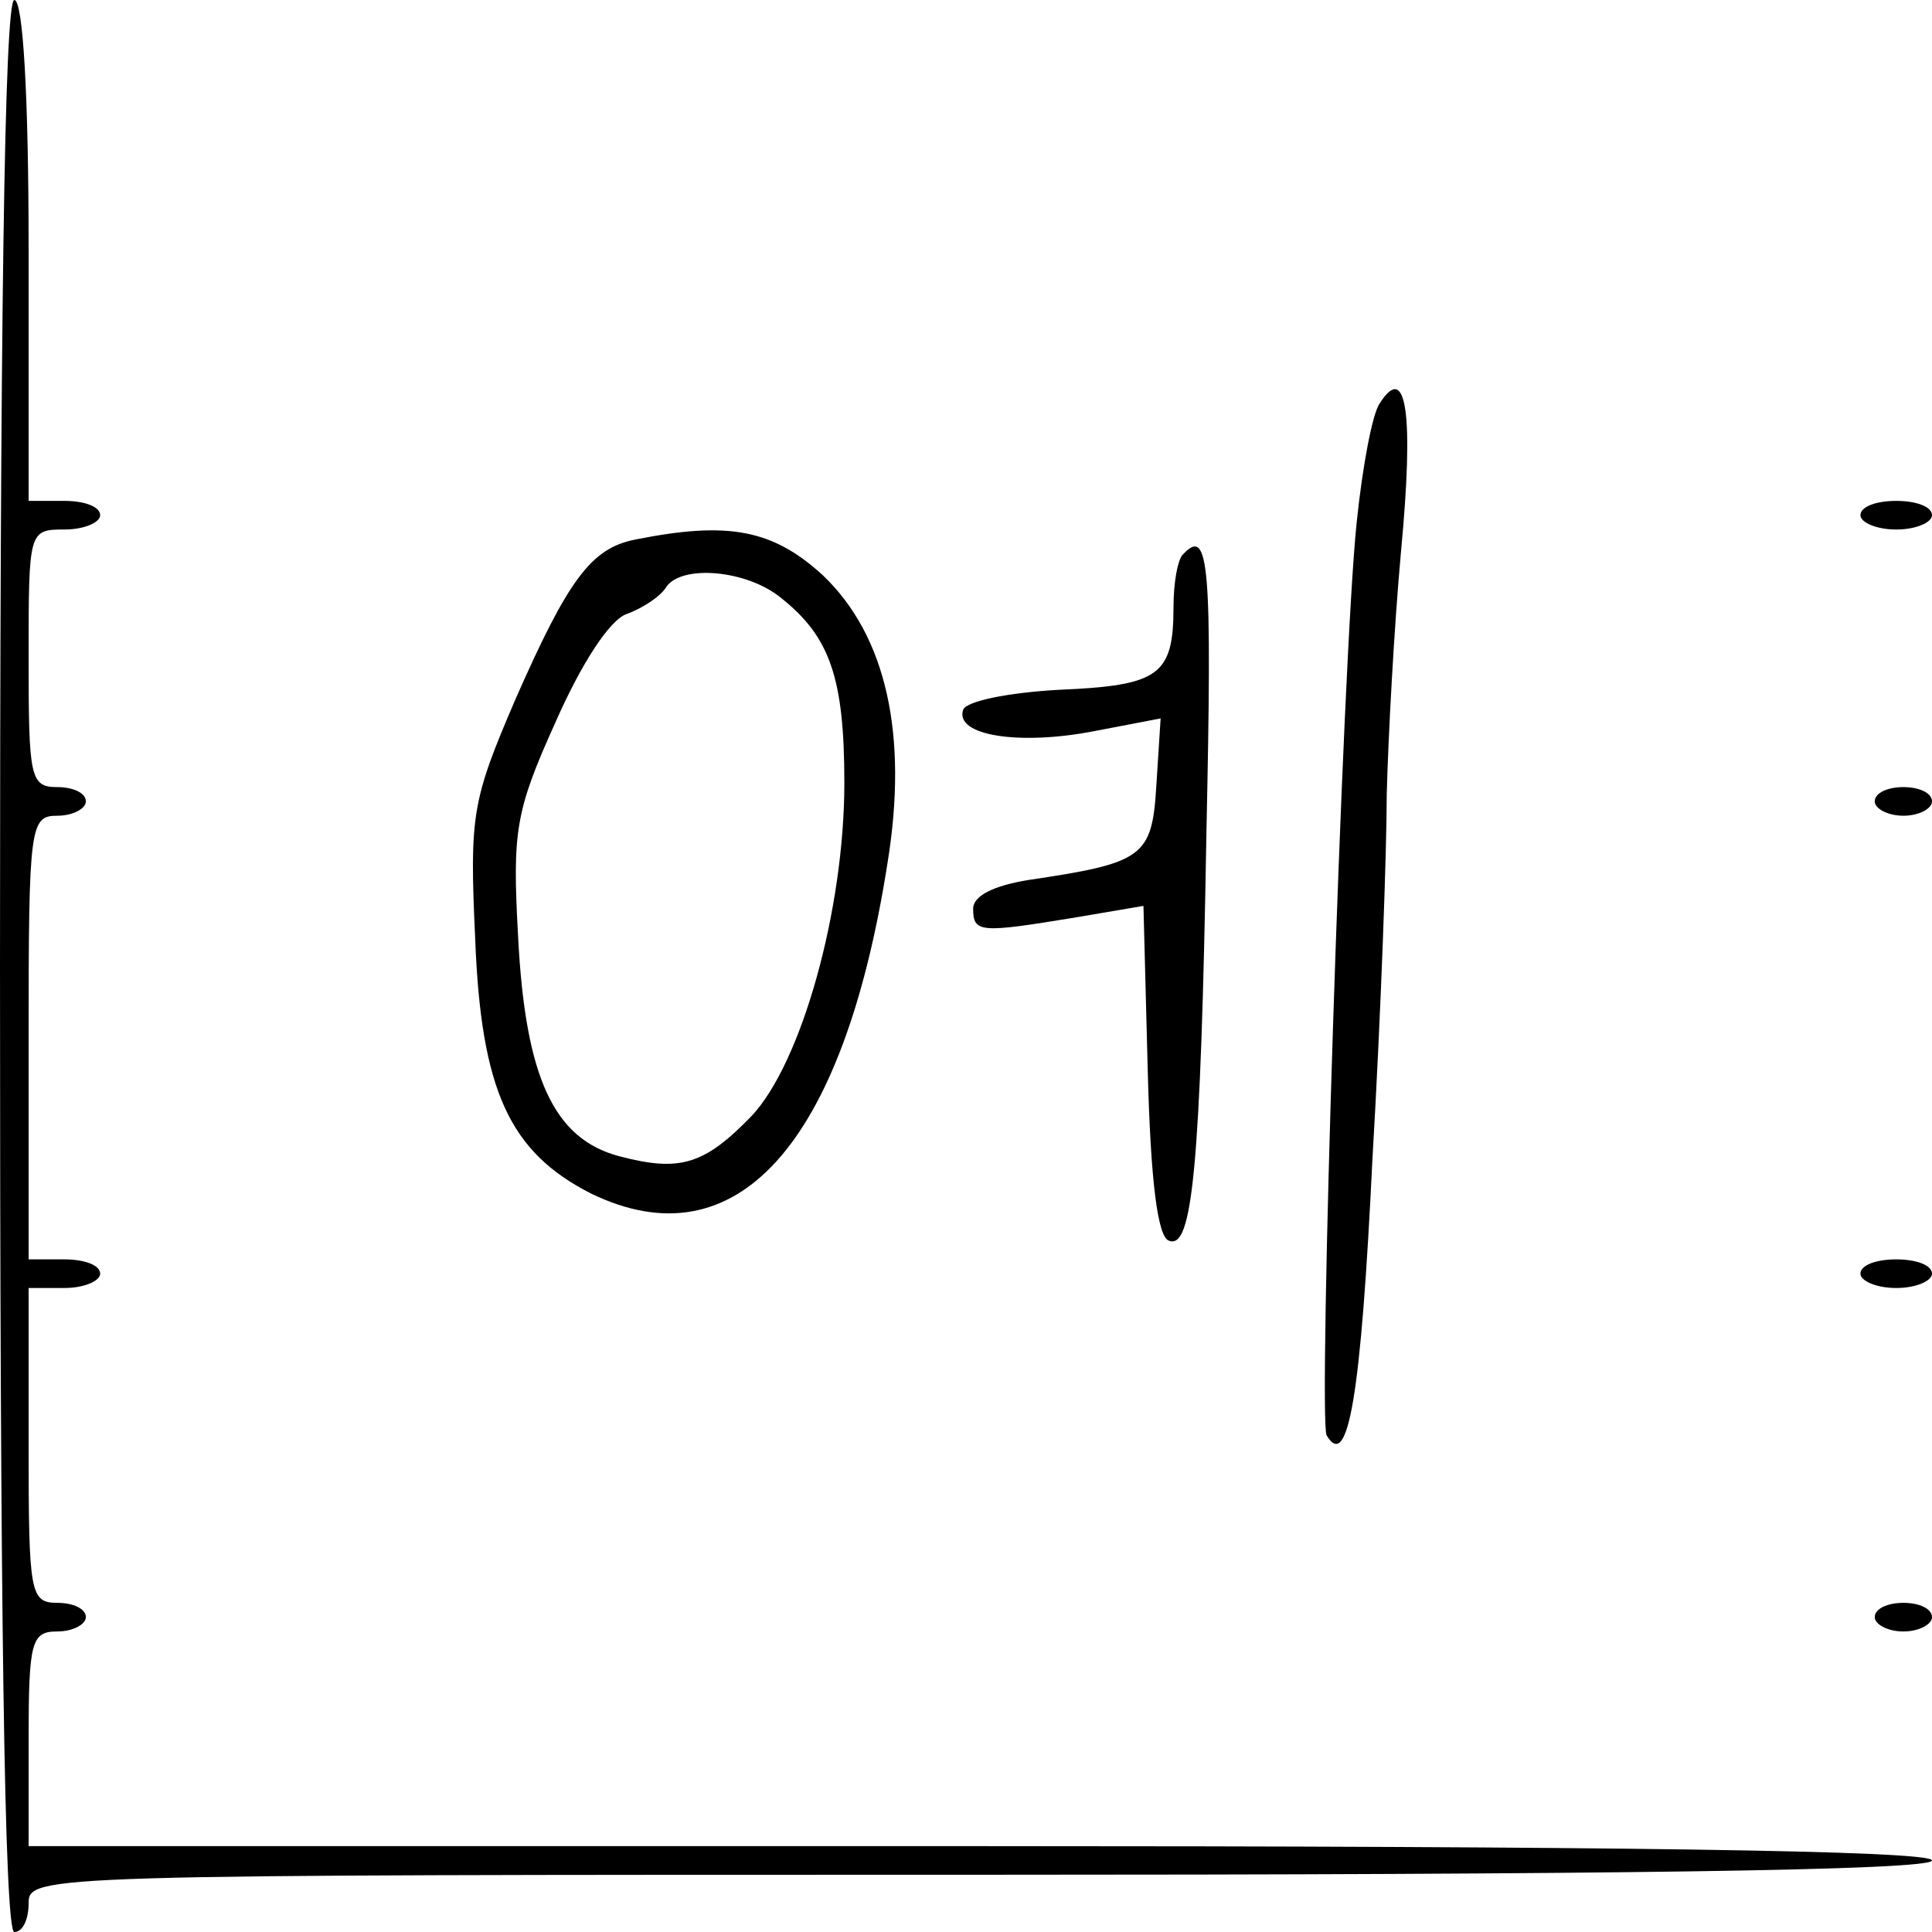 <?xml version="1.0" standalone="no"?>
<!DOCTYPE svg PUBLIC "-//W3C//DTD SVG 20010904//EN"
 "http://www.w3.org/TR/2001/REC-SVG-20010904/DTD/svg10.dtd">
<svg version="1.0" xmlns="http://www.w3.org/2000/svg"
 width="135pt" height="135pt" viewBox="0 0 135 135"
 preserveAspectRatio="xMidYMid meet">
<g transform="translate(0,135) scale(0.1,-0.1)"
fill="#000000" stroke="none">
<path d="M0 675 c0 -443 3 -675 10 -675 6 0 10 9 10 20 0 20 7 20 665 20 437
0 665 3 665 10 0 7 -228 10 -665 10 l-665 0 0 75 c0 68 2 75 20 75 11 0 20 5
20 10 0 6 -9 10 -20 10 -19 0 -20 7 -20 110 l0 110 25 0 c14 0 25 5 25 10 0 6
-11 10 -25 10 l-25 0 0 155 c0 148 1 155 20 155 11 0 20 5 20 10 0 6 -9 10
-20 10 -19 0 -20 7 -20 90 0 89 0 90 25 90 14 0 25 5 25 10 0 6 -11 10 -25 10
l-25 0 0 175 c0 110 -4 175 -10 175 -7 0 -10 -232 -10 -675z"/>
<path d="M964 1068 c-5 -7 -12 -44 -16 -83 -10 -95 -27 -628 -21 -638 15 -25
24 27 32 193 6 102 10 217 10 255 1 39 5 115 10 170 9 95 4 133 -15 103z"/>
<path d="M1300 990 c0 -5 11 -10 25 -10 14 0 25 5 25 10 0 6 -11 10 -25 10
-14 0 -25 -4 -25 -10z"/>
<path d="M444 973 c-31 -6 -47 -28 -84 -112 -30 -70 -32 -80 -28 -166 4 -107
24 -150 81 -179 101 -49 176 33 207 230 15 91 -1 160 -45 202 -35 32 -66 38
-131 25z m102 -41 c34 -27 44 -56 44 -129 0 -89 -30 -196 -65 -233 -33 -34
-50 -39 -92 -28 -46 12 -66 55 -71 154 -4 73 -2 87 26 149 18 41 38 72 50 76
11 4 23 12 27 18 10 17 57 13 81 -7z"/>
<path d="M827 963 c-4 -3 -7 -20 -7 -37 0 -48 -10 -55 -80 -58 -36 -2 -65 -8
-67 -14 -6 -18 39 -25 91 -15 l47 9 -3 -47 c-3 -50 -9 -54 -90 -66 -24 -4 -38
-11 -38 -20 0 -17 5 -17 72 -6 l47 8 3 -115 c2 -78 7 -117 15 -119 16 -6 22
49 26 285 4 187 2 214 -16 195z"/>
<path d="M1310 790 c0 -5 9 -10 20 -10 11 0 20 5 20 10 0 6 -9 10 -20 10 -11
0 -20 -4 -20 -10z"/>
<path d="M1300 460 c0 -5 11 -10 25 -10 14 0 25 5 25 10 0 6 -11 10 -25 10
-14 0 -25 -4 -25 -10z"/>
<path d="M1310 220 c0 -5 9 -10 20 -10 11 0 20 5 20 10 0 6 -9 10 -20 10 -11
0 -20 -4 -20 -10z"/>
</g>
</svg>
